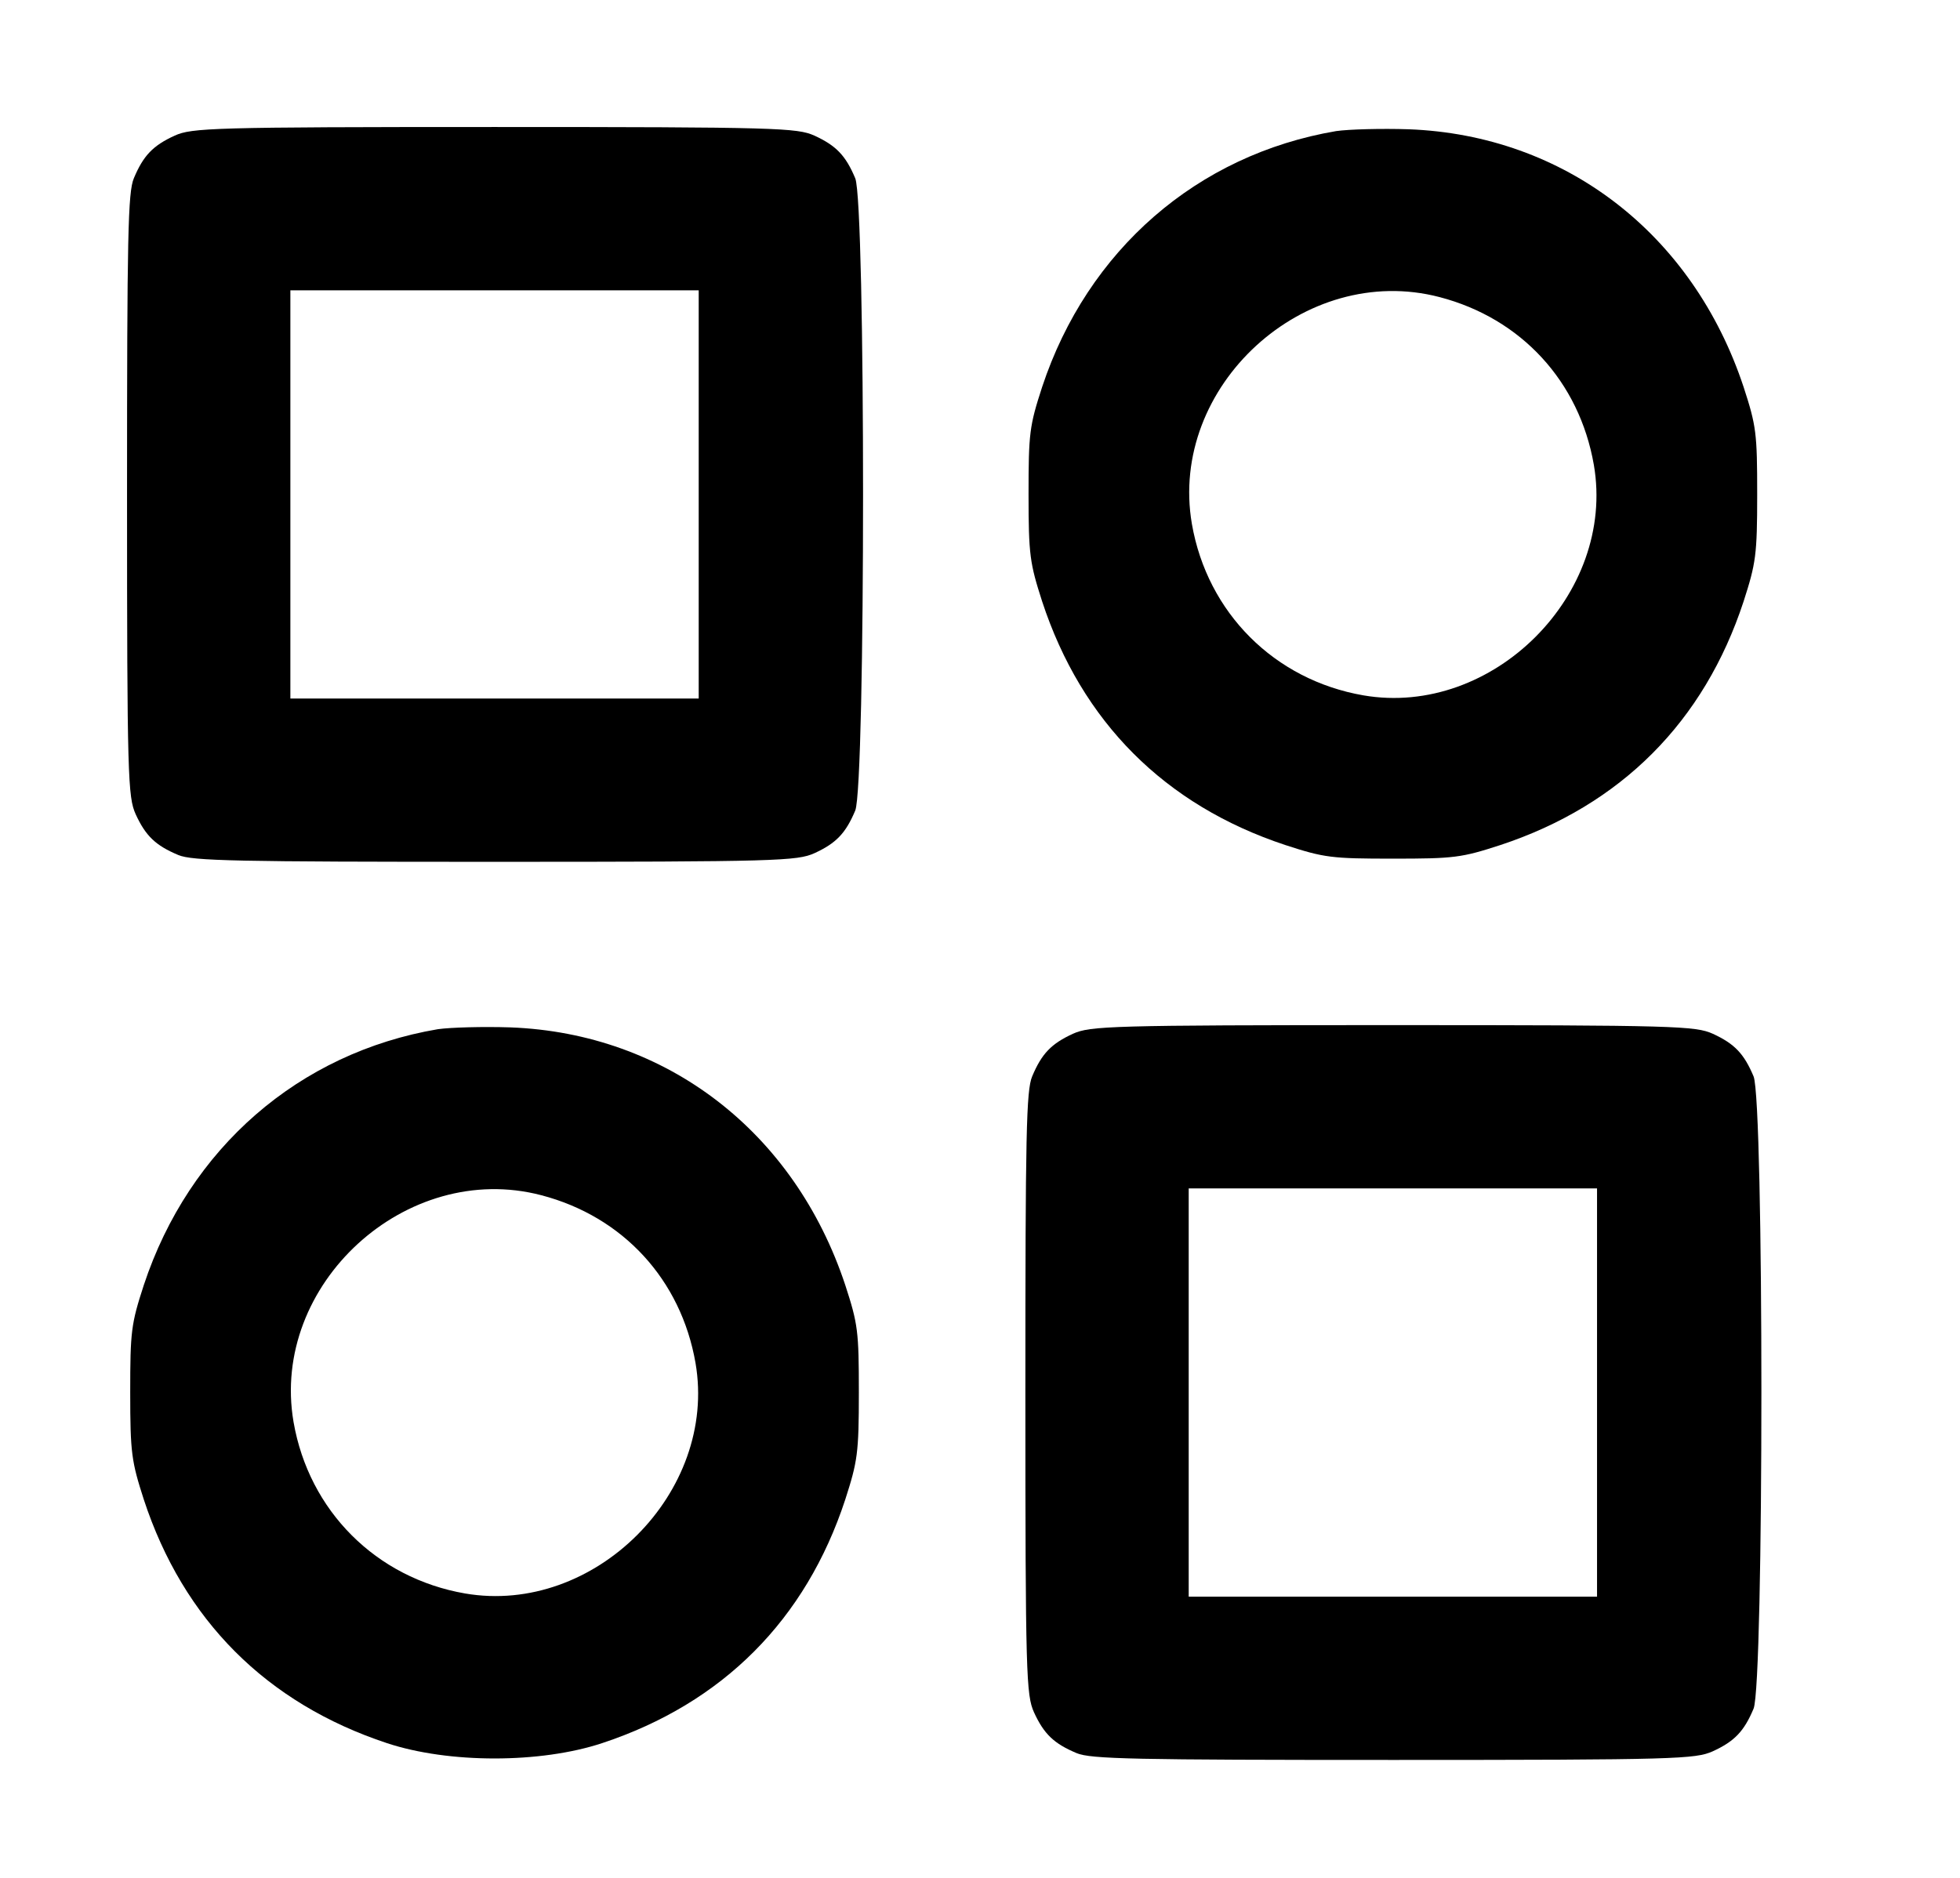 <?xml version="1.0" standalone="no"?>
<!DOCTYPE svg PUBLIC "-//W3C//DTD SVG 20010904//EN"
 "http://www.w3.org/TR/2001/REC-SVG-20010904/DTD/svg10.dtd">
<svg version="1.0" xmlns="http://www.w3.org/2000/svg"
 width="432pt" height="414pt" viewBox="0 0 432 414"
 preserveAspectRatio="xMidYMid meet">
<g transform="translate(0,414) scale(0.1,-0.1)"
fill="#000000" stroke="none">
<path d="M385 3841 c-48 -22 -69 -44 -90 -94 -13 -31 -15 -125 -15 -699 0
-622 2 -665 19 -703 22 -48 44 -69 94 -90 31 -13 125 -15 699 -15 622 0 665 2
703 19 48 22 69 44 90 94 23 55 23 1339 0 1394 -21 50 -42 72 -90 94 -38 17
-81 19 -705 19 -624 0 -667 -2 -705 -19z m1155 -791 l0 -450 -450 0 -450 0 0
450 0 450 450 0 450 0 0 -450z"/>
<path d="M2945 3851 c-306 -52 -548 -262 -648 -564 -28 -86 -30 -102 -30 -237
0 -134 3 -152 30 -236 87 -265 270 -449 536 -537 86 -28 102 -30 237 -30 135
0 151 2 237 30 266 88 449 272 536 537 27 84 30 102 30 236 0 135 -2 151 -30
237 -112 338 -394 555 -738 568 -60 2 -132 0 -160 -4z m228 -366 c180 -47 308
-186 340 -370 49 -285 -223 -557 -508 -508 -196 34 -344 182 -378 378 -52 303
248 578 546 500z"/>
<path d="M965 1871 c-306 -52 -548 -262 -648 -564 -28 -86 -30 -102 -30 -237
0 -134 3 -152 30 -236 87 -265 270 -449 536 -537 136 -45 338 -45 474 0 266
88 449 272 536 537 27 84 30 102 30 236 0 135 -2 151 -30 237 -112 338 -394
555 -738 568 -60 2 -132 0 -160 -4z m228 -366 c180 -47 308 -186 340 -370 49
-285 -223 -557 -508 -508 -196 34 -344 182 -378 378 -52 303 248 578 546 500z"/>
<path d="M2365 1861 c-48 -22 -69 -44 -90 -94 -13 -31 -15 -125 -15 -699 0
-622 2 -665 19 -703 22 -48 44 -69 94 -90 31 -13 125 -15 699 -15 622 0 665 2
703 19 48 22 69 44 90 94 23 55 23 1339 0 1394 -21 50 -42 72 -90 94 -38 17
-81 19 -705 19 -624 0 -667 -2 -705 -19z m1155 -791 l0 -450 -450 0 -450 0 0
450 0 450 450 0 450 0 0 -450z"/>
</g>
</svg>
